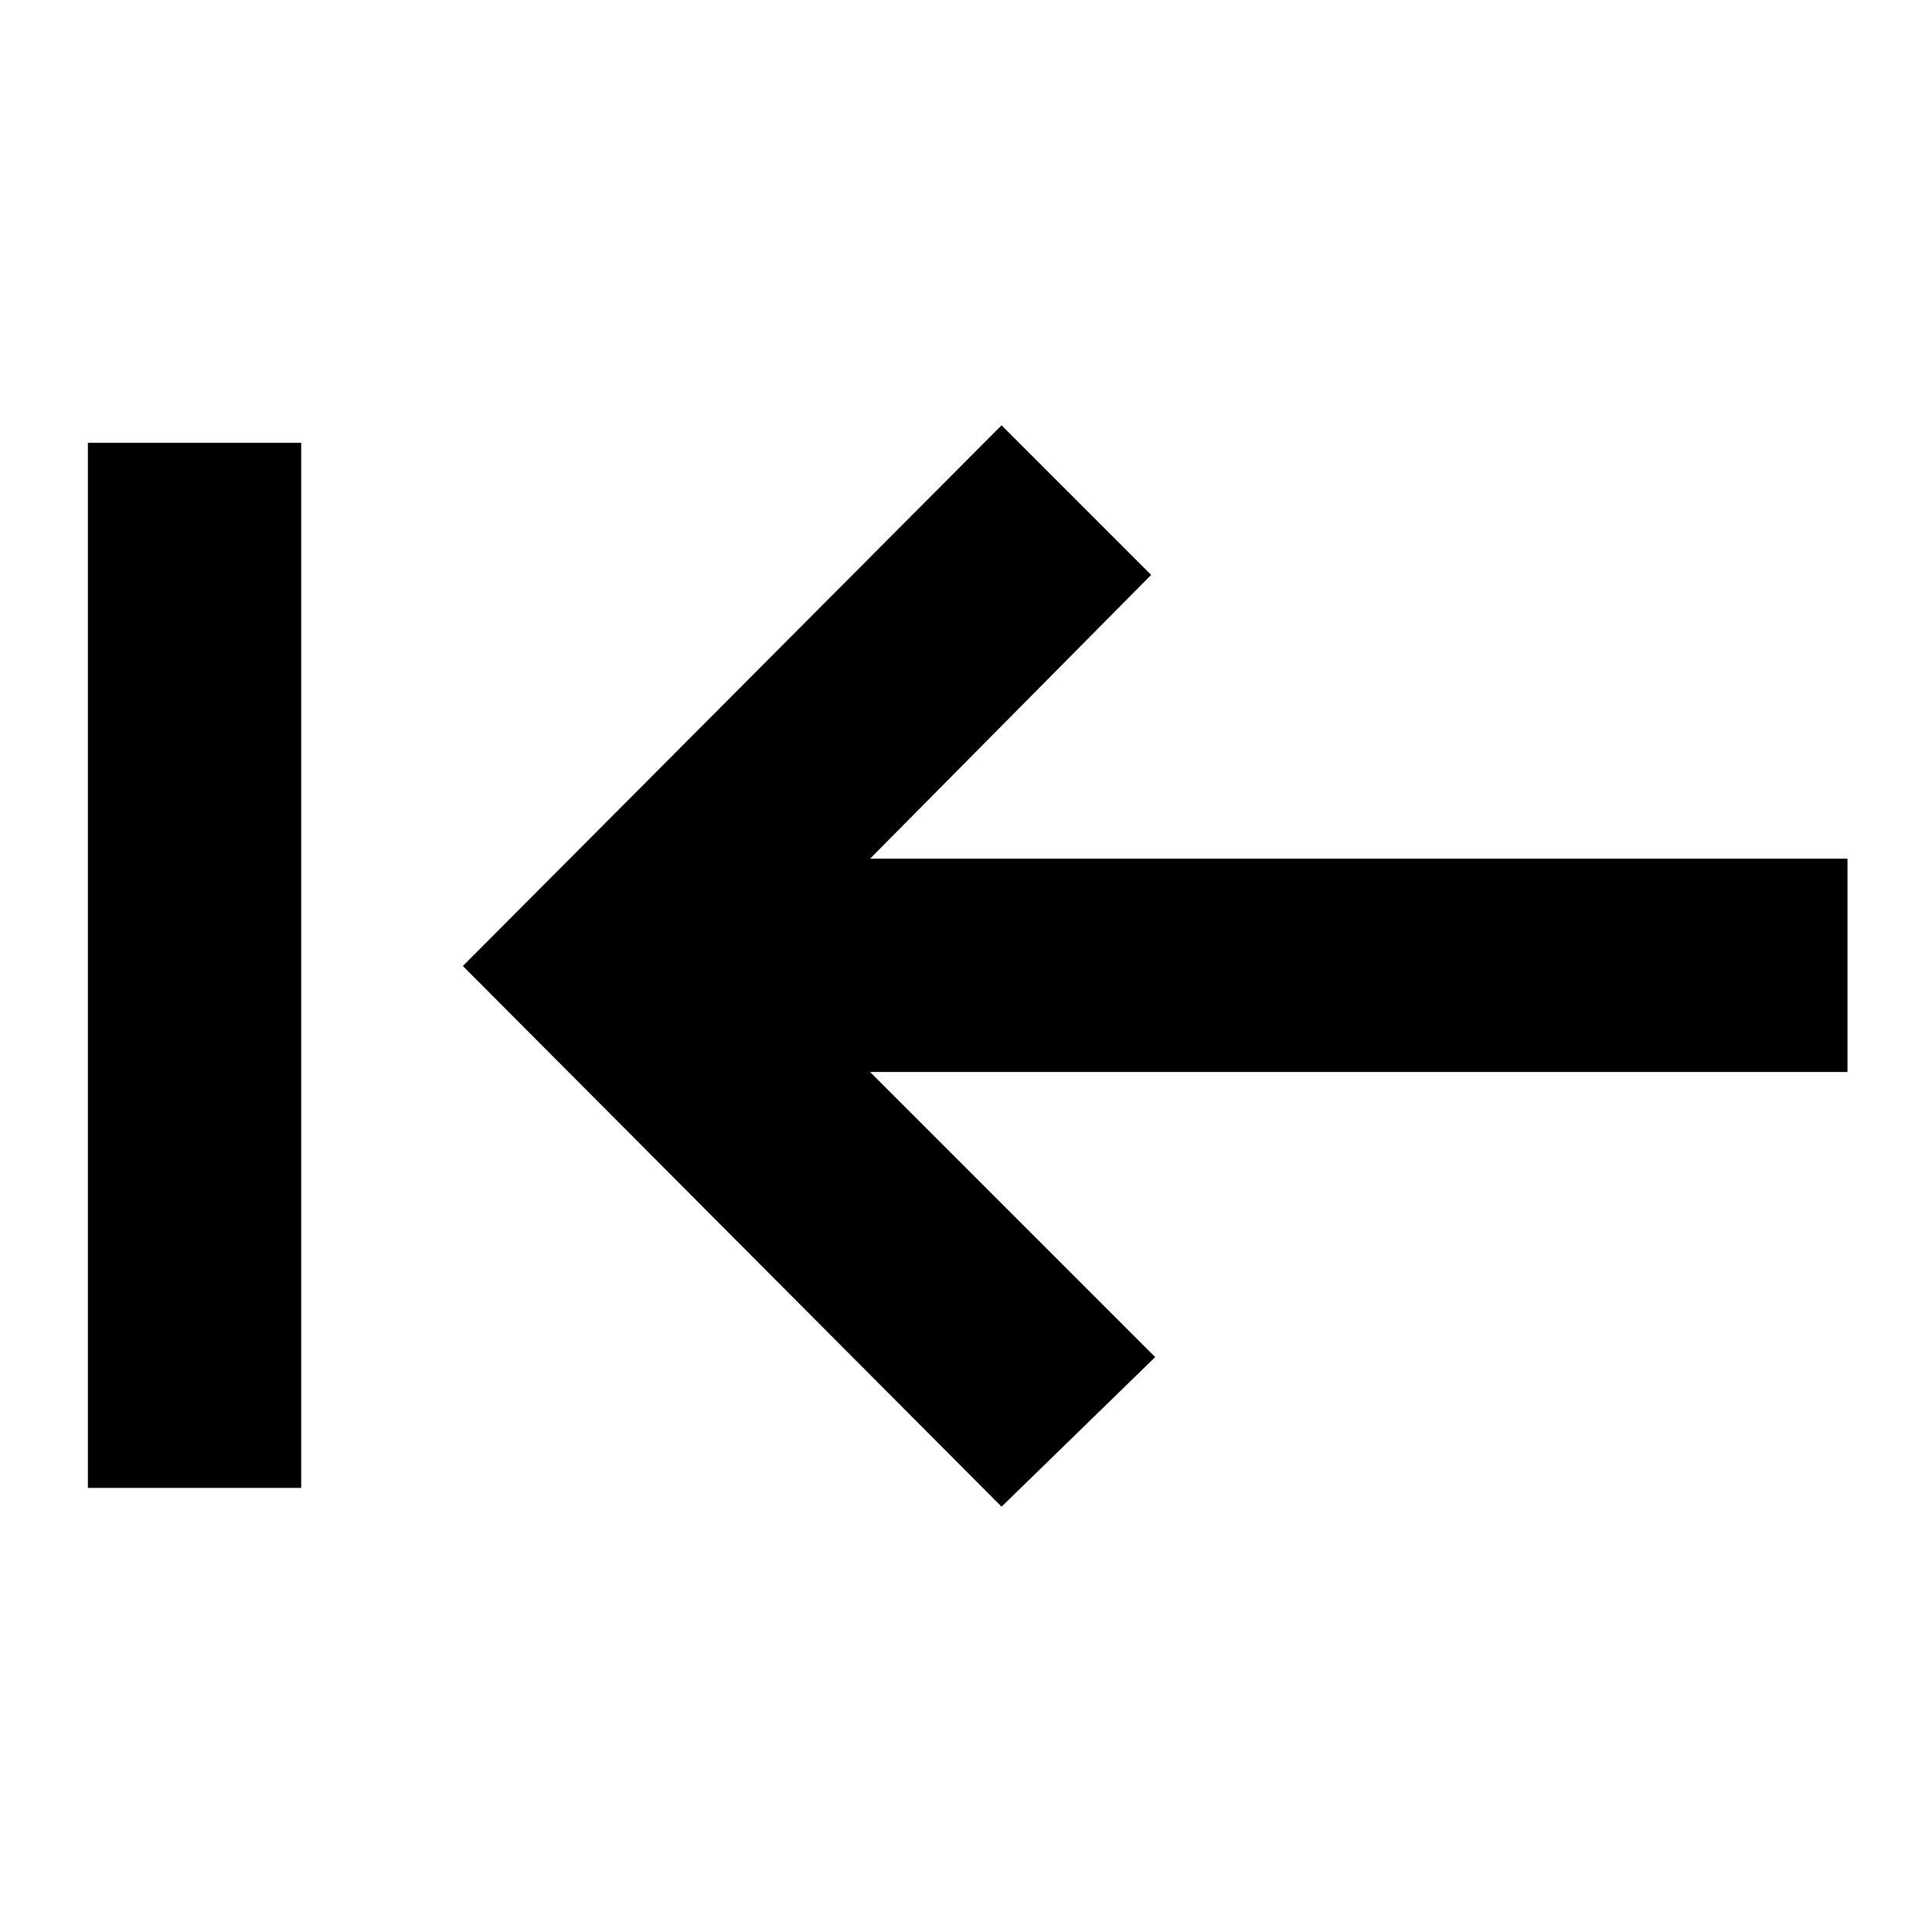 <svg xmlns="http://www.w3.org/2000/svg" height="40" viewBox="0 96 960 960" width="40"><path d="M497.667 844.666 230 576l267.667-268.666 74.332 74.332-139.667 141.001H918v105.999H432.332l141.667 141.668-76.332 74.332Zm-454-9.333V316h105.999v519.333H43.667Z"/></svg>